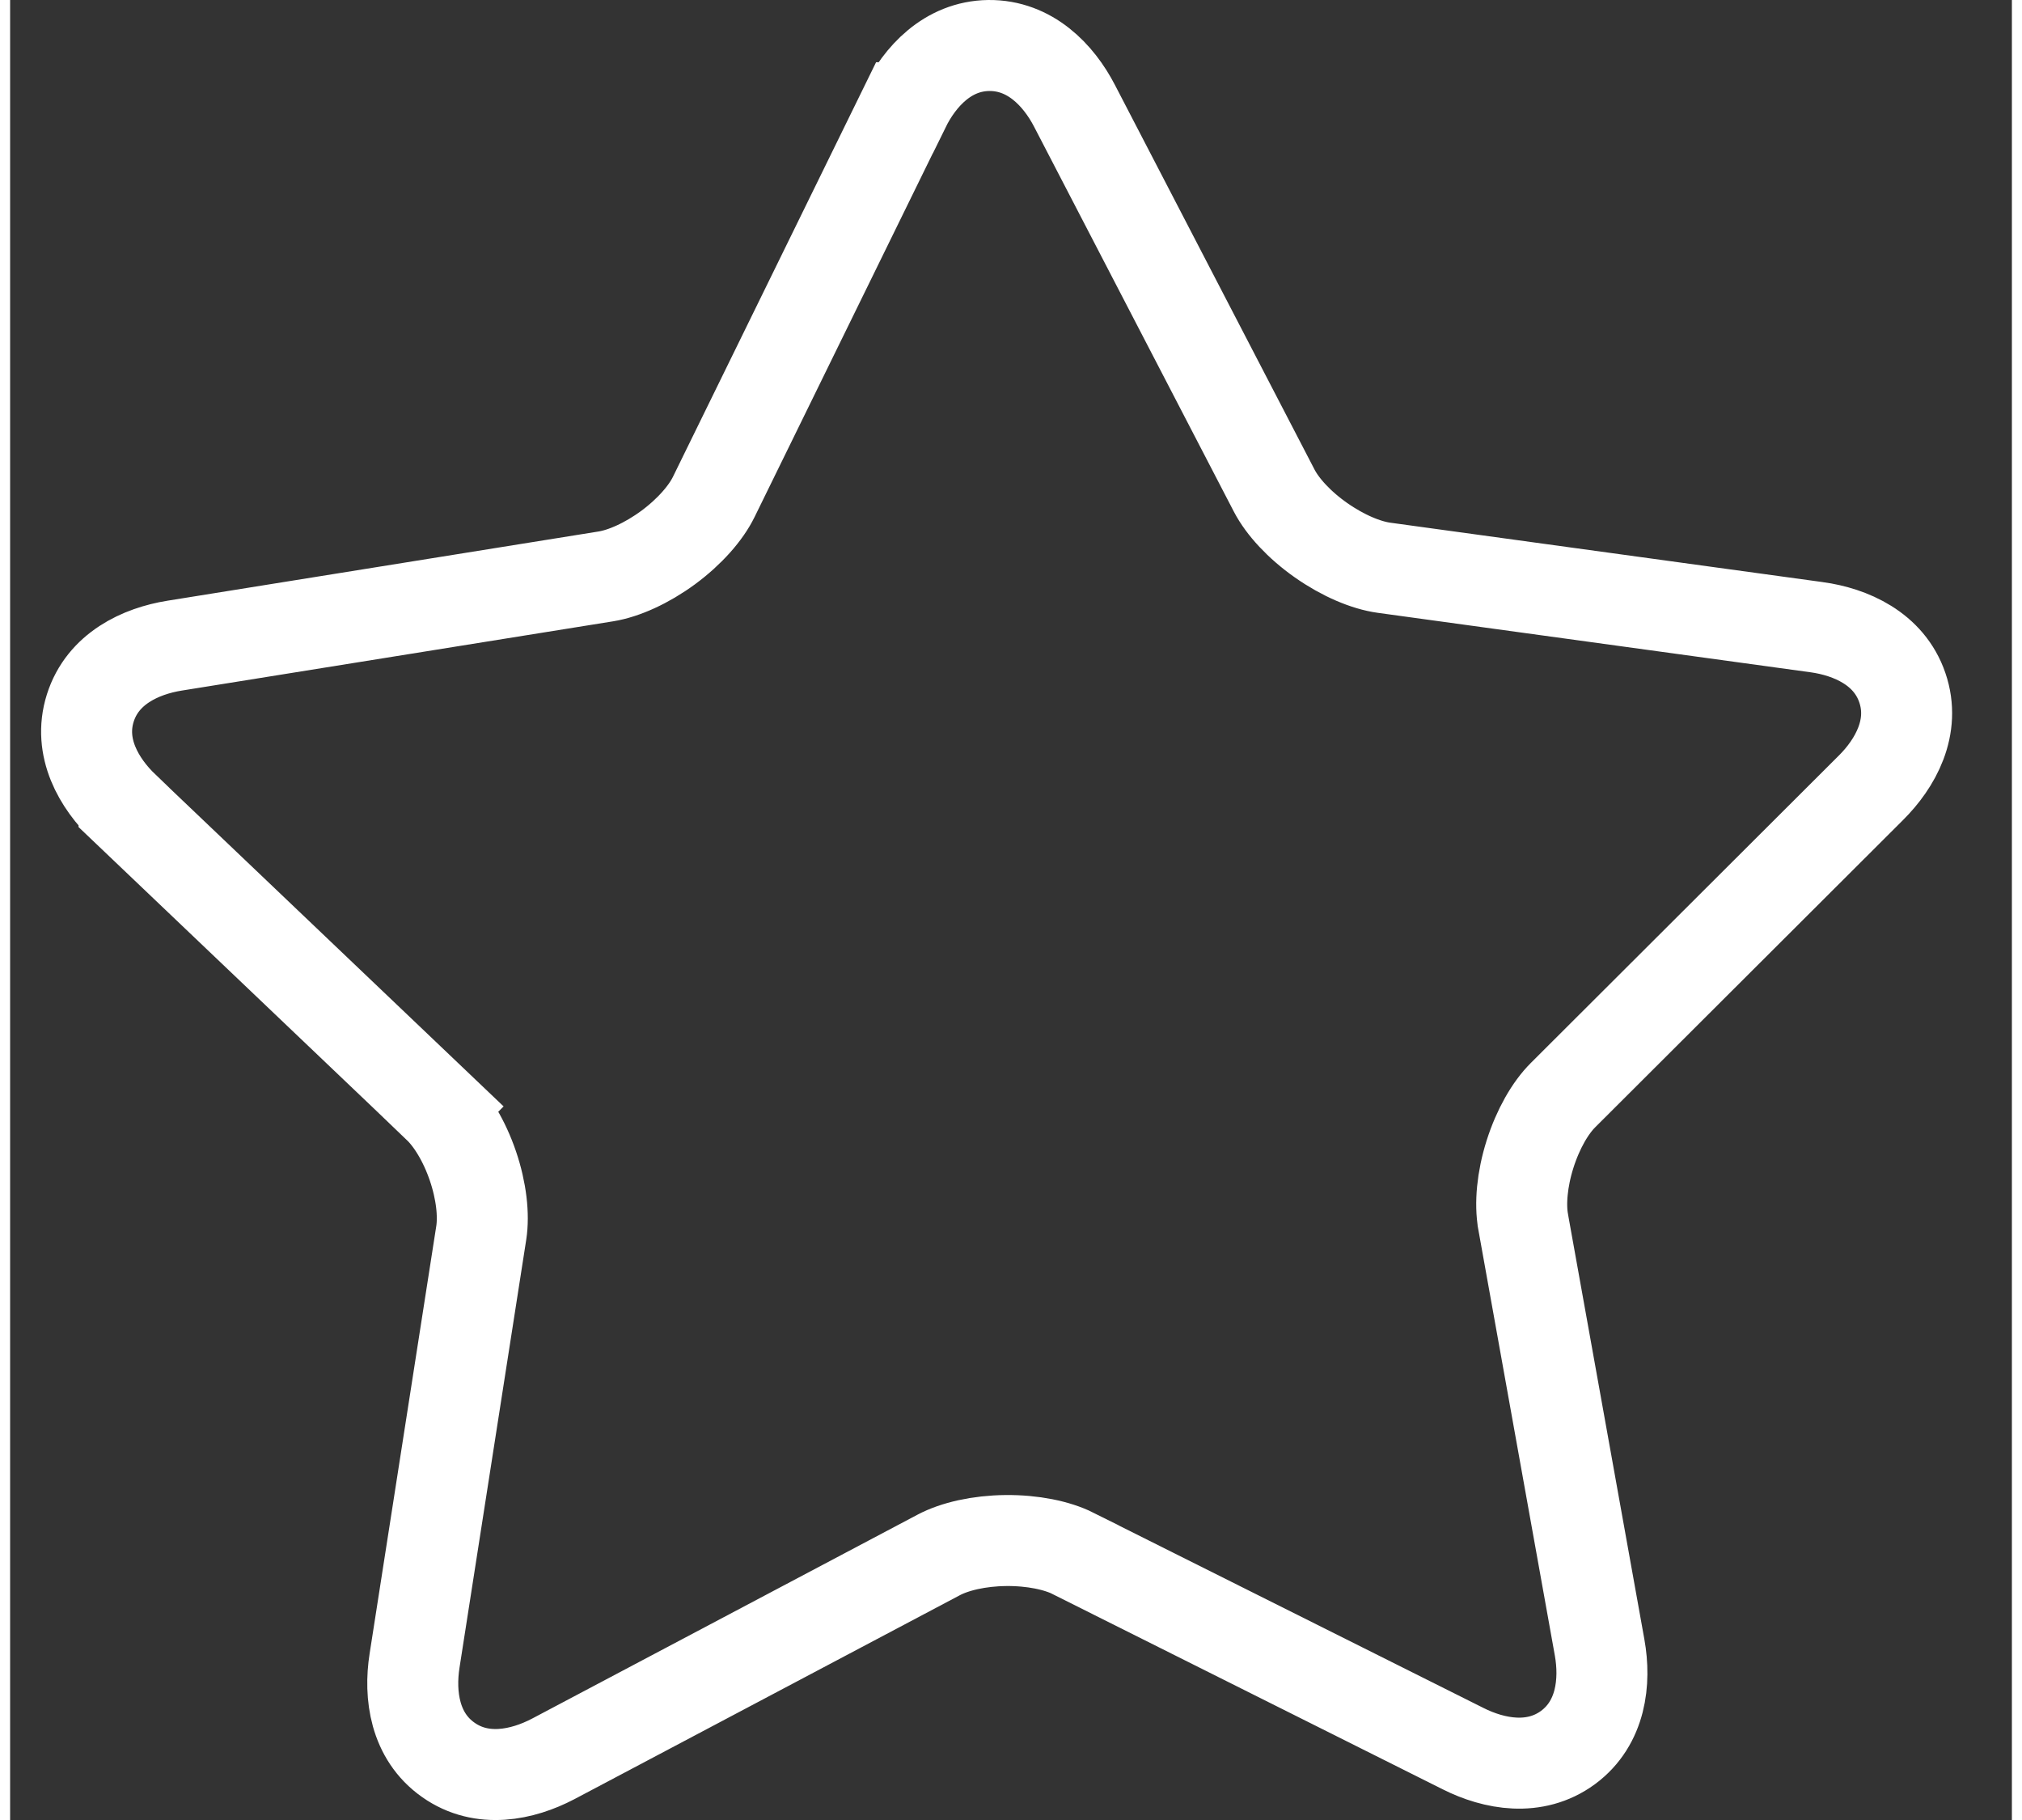 <svg width="20" height="18" viewBox="0 0 22 20" fill="none" xmlns="http://www.w3.org/2000/svg">
    <rect x="0" y="0" width="22" height="20" fill="#333333" stroke="none"/>
    <path d="M1.252 8.874L4.708 12.167L4.707 12.168C4.85 12.305 4.992 12.536 5.086 12.812C5.18 13.088 5.208 13.355 5.178 13.548C5.178 13.548 5.178 13.548 5.178 13.548L4.445 18.249L4.445 18.249C4.386 18.625 4.444 19.079 4.817 19.34C5.186 19.6 5.632 19.505 5.968 19.329L5.97 19.328L10.204 17.088L10.204 17.088C10.381 16.994 10.648 16.932 10.943 16.929C11.238 16.926 11.506 16.982 11.684 17.071L11.684 17.072L15.969 19.216C16.309 19.387 16.757 19.471 17.121 19.204C17.487 18.934 17.536 18.479 17.469 18.104L17.469 18.104L16.628 13.423C16.628 13.423 16.628 13.423 16.628 13.422C16.594 13.23 16.616 12.962 16.704 12.684C16.792 12.406 16.927 12.173 17.067 12.034L17.068 12.033L20.45 8.658C20.72 8.39 20.944 7.989 20.796 7.557C20.65 7.128 20.229 6.944 19.854 6.892L19.853 6.892L15.099 6.239C14.902 6.212 14.649 6.106 14.408 5.937C14.167 5.768 13.984 5.567 13.893 5.392L11.698 1.163L11.698 1.163C11.523 0.825 11.208 0.495 10.755 0.5C10.304 0.506 9.997 0.843 9.83 1.184L9.829 1.184L7.733 5.461C7.647 5.637 7.469 5.842 7.232 6.017C6.995 6.191 6.745 6.302 6.548 6.334L6.548 6.334L1.808 7.095L1.808 7.095C1.434 7.155 1.018 7.347 0.881 7.781C0.744 8.215 0.978 8.611 1.252 8.873L1.252 8.874Z" stroke="white"/>
</svg>
